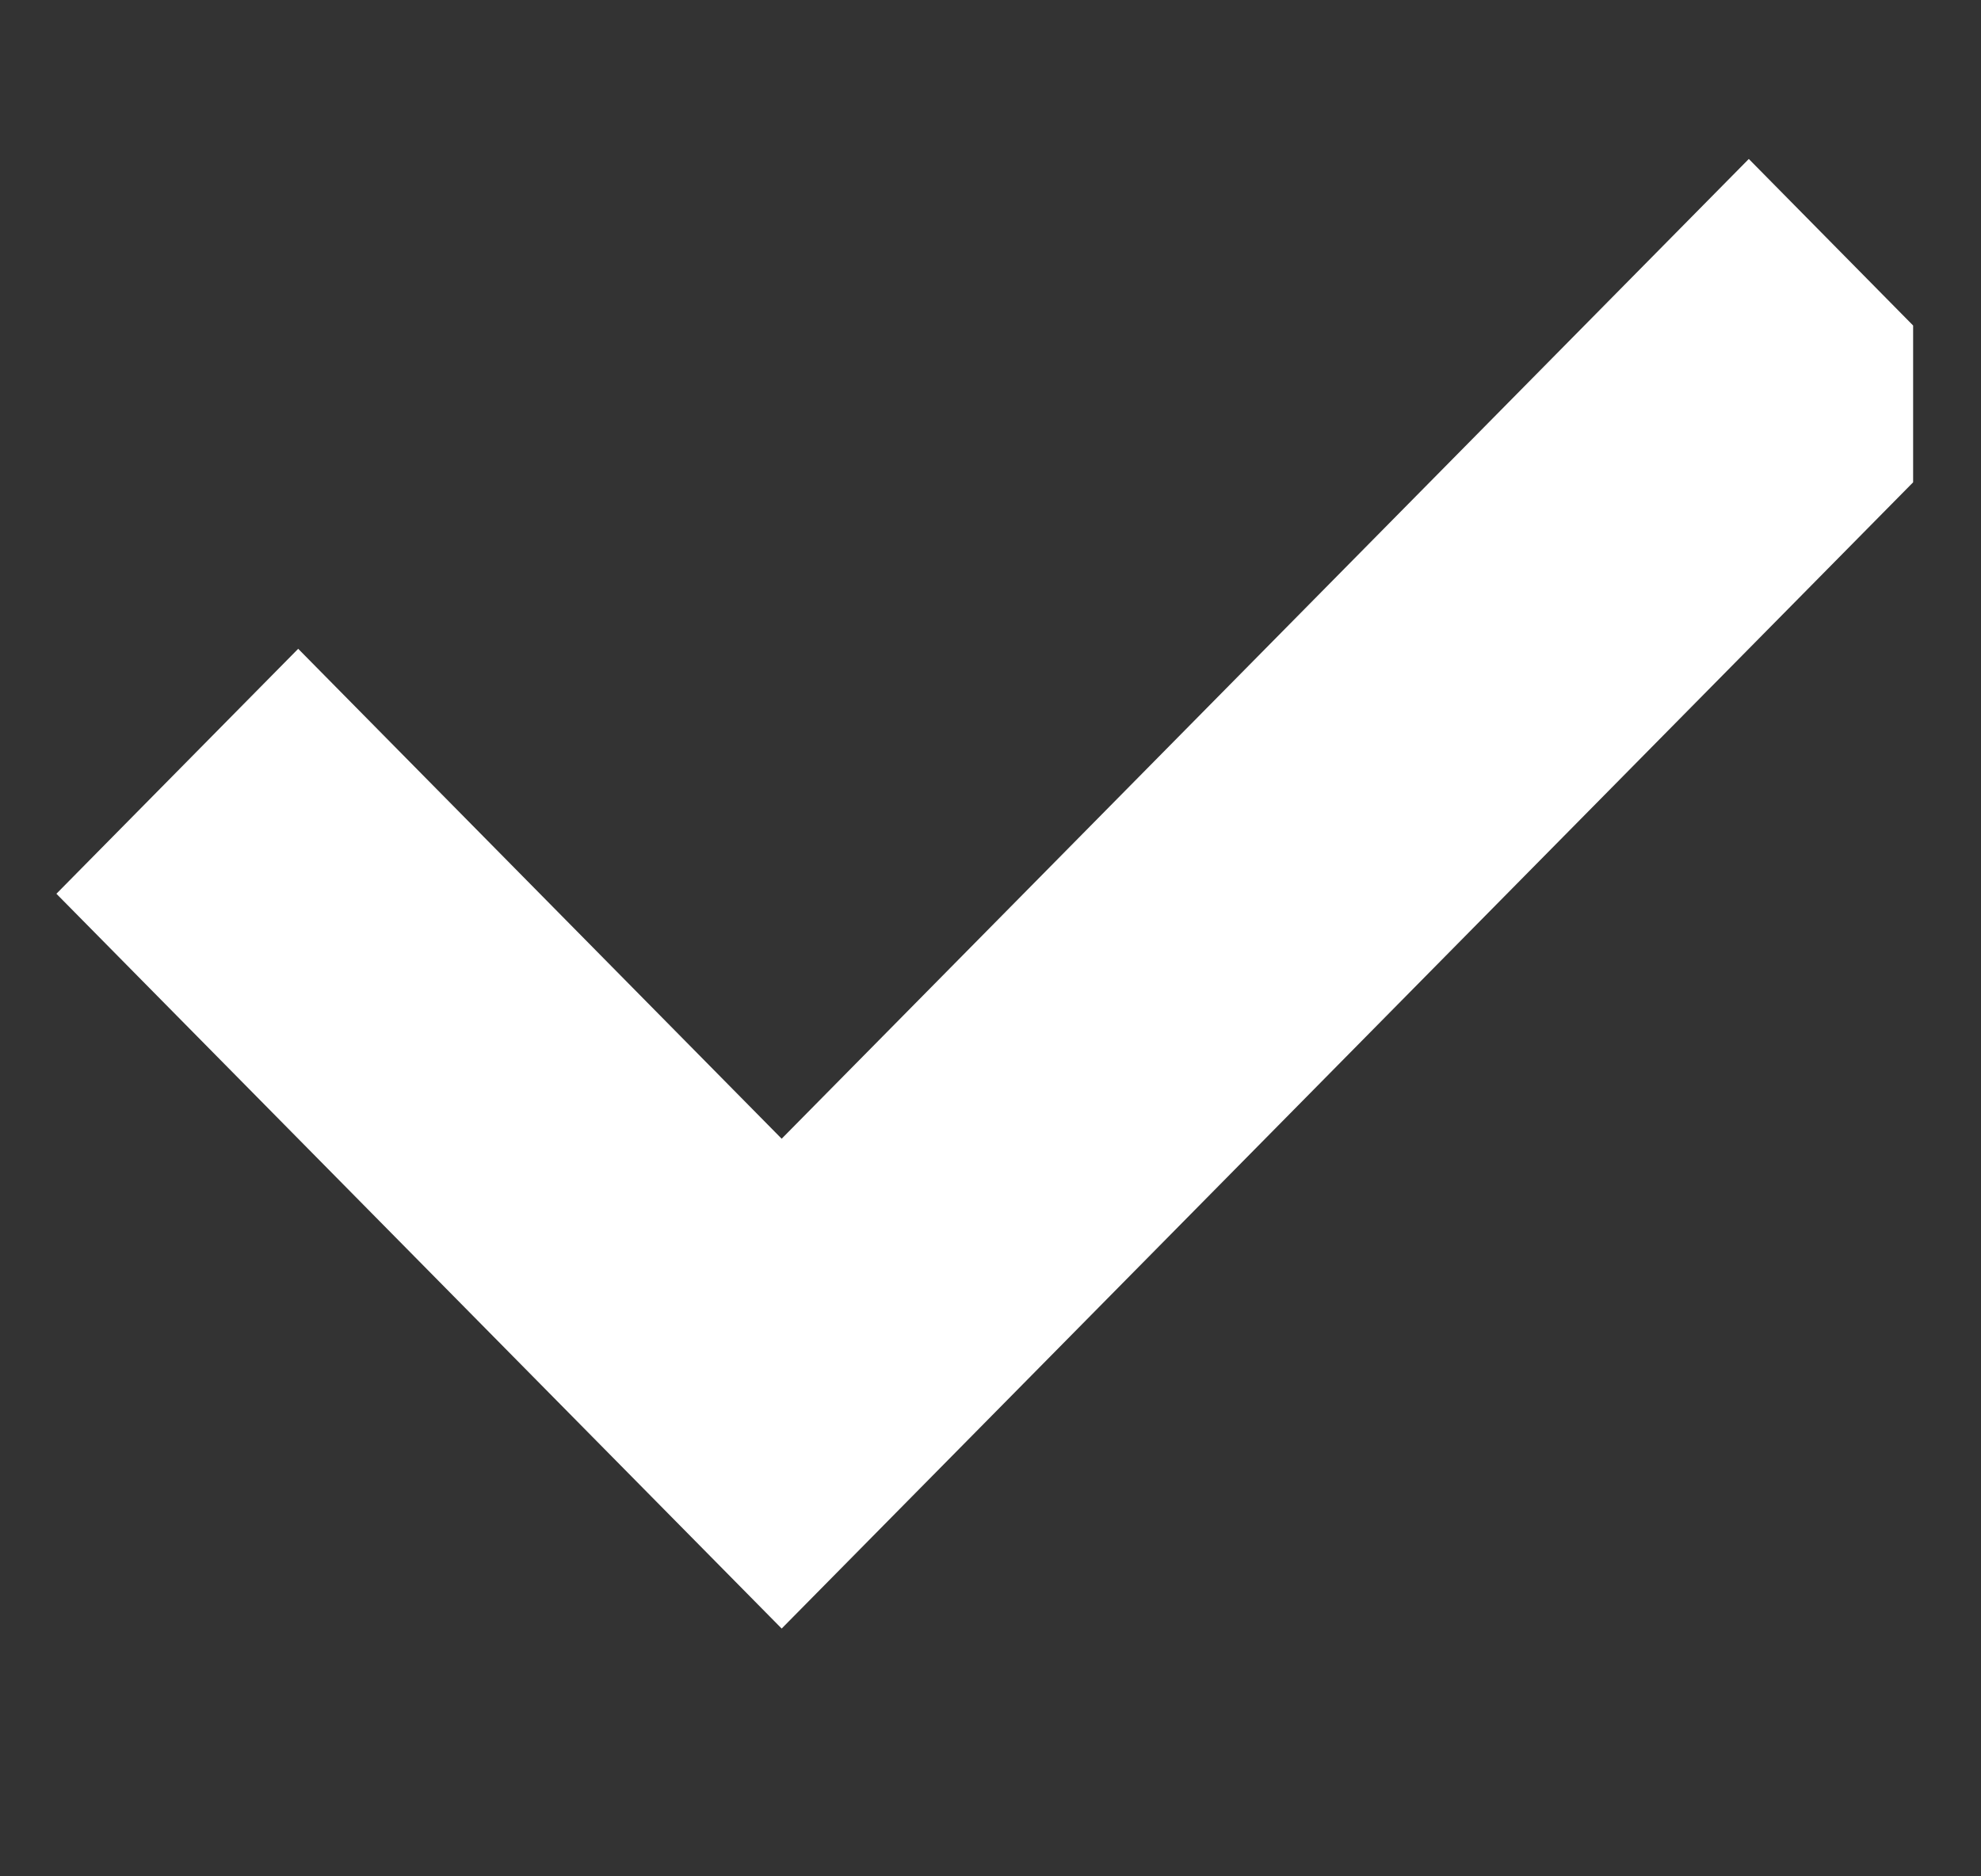 <svg width="19" height="18" viewBox="0 0 19 18" fill="none" xmlns="http://www.w3.org/2000/svg">
<rect x="0" y="0" width="19" height="18" fill="#333333" stroke="none"/>
<g clip-path="url(#clip0_10585_10768)">
<path d="M7.497 15.623L19.091 3.875L16.773 1.525L7.497 10.924L2.86 6.224L0.541 8.574L7.497 15.623Z" fill="white"/>
</g>
<defs>
<clipPath id="clip0_10585_10768">
<rect width="17.808" height="17.808" fill="white" transform="translate(0.541 0.041)"/>
</clipPath>
</defs>
</svg>
